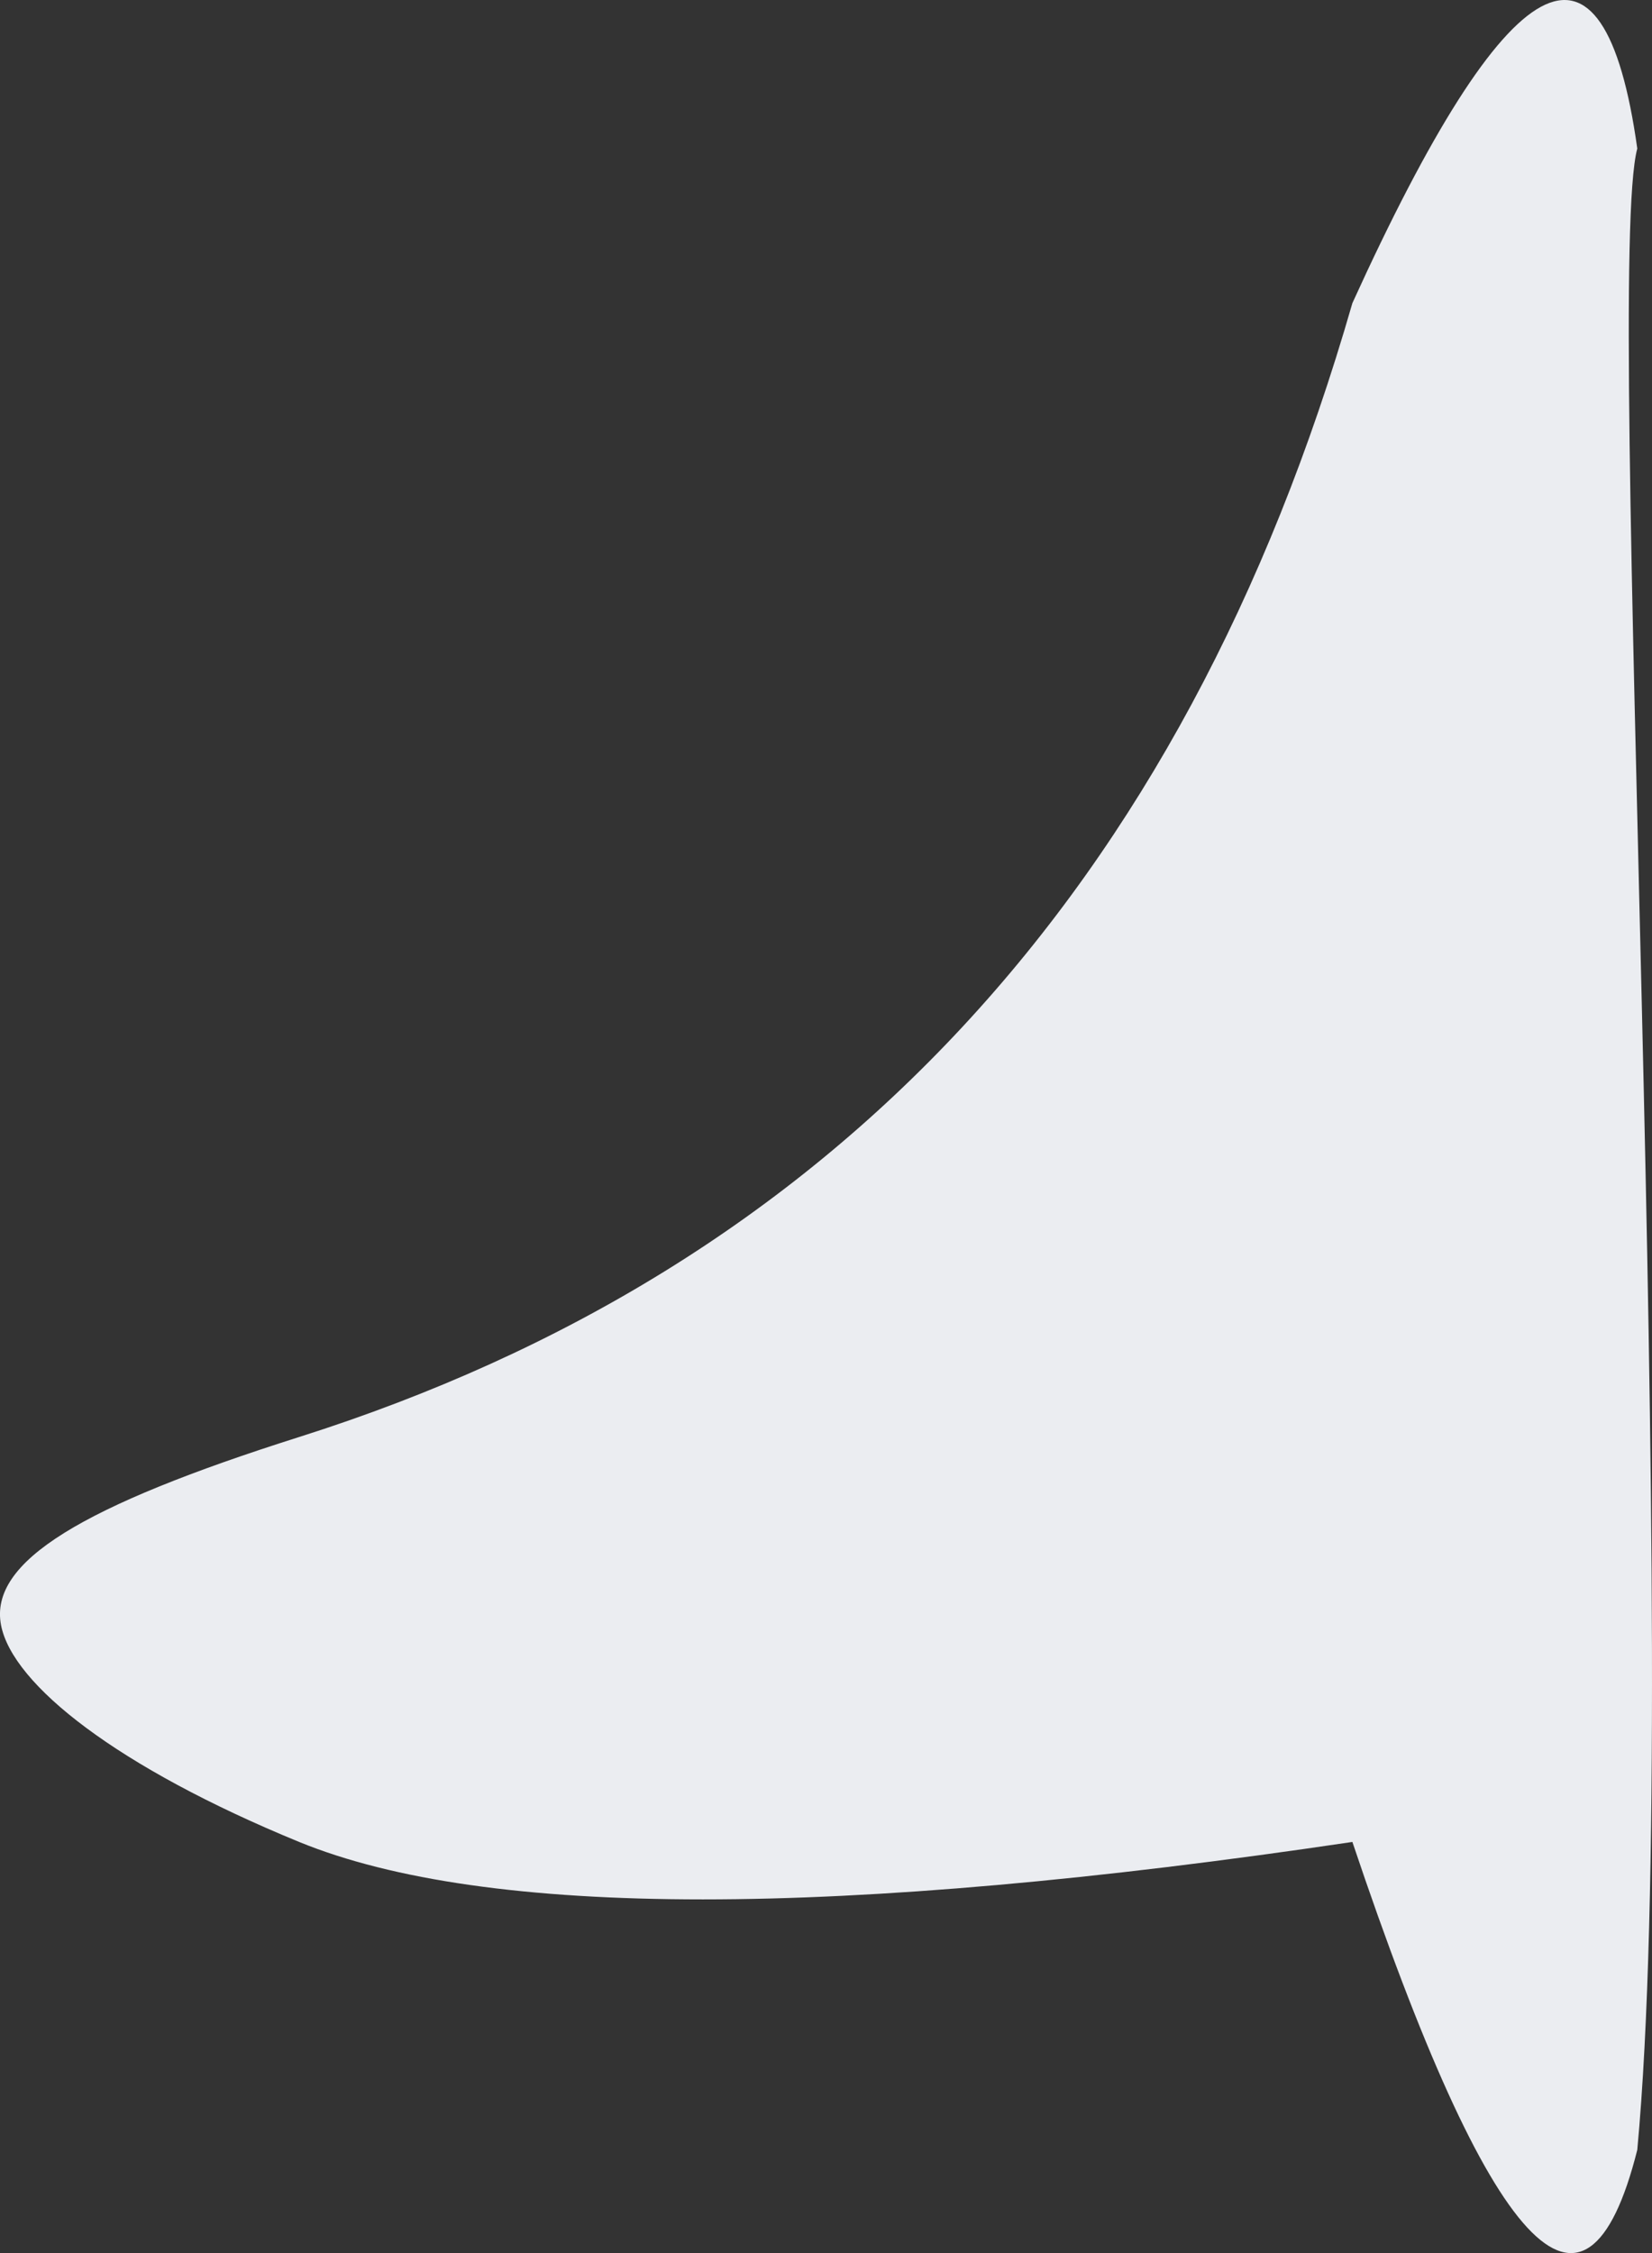 <svg width="11" height="15" xmlns="http://www.w3.org/2000/svg"><rect width="100%" height="100%" fill="#333333" stroke="none"/><path d="M1.992 9.567c-1.445.458-2.067.829-1.985 1.253.077.396.774.946 1.985 1.443 1.246.51 3.584.51 7.013 0 .92 2.74 1.552 3.422 1.897 2.05.306-3.276-.223-12.5 0-13.324-.224-1.601-.856-1.258-1.897 1.029-1.124 3.908-3.461 6.424-7.013 7.549z" fill="#EBEDF1" fill-rule="evenodd"/></svg>